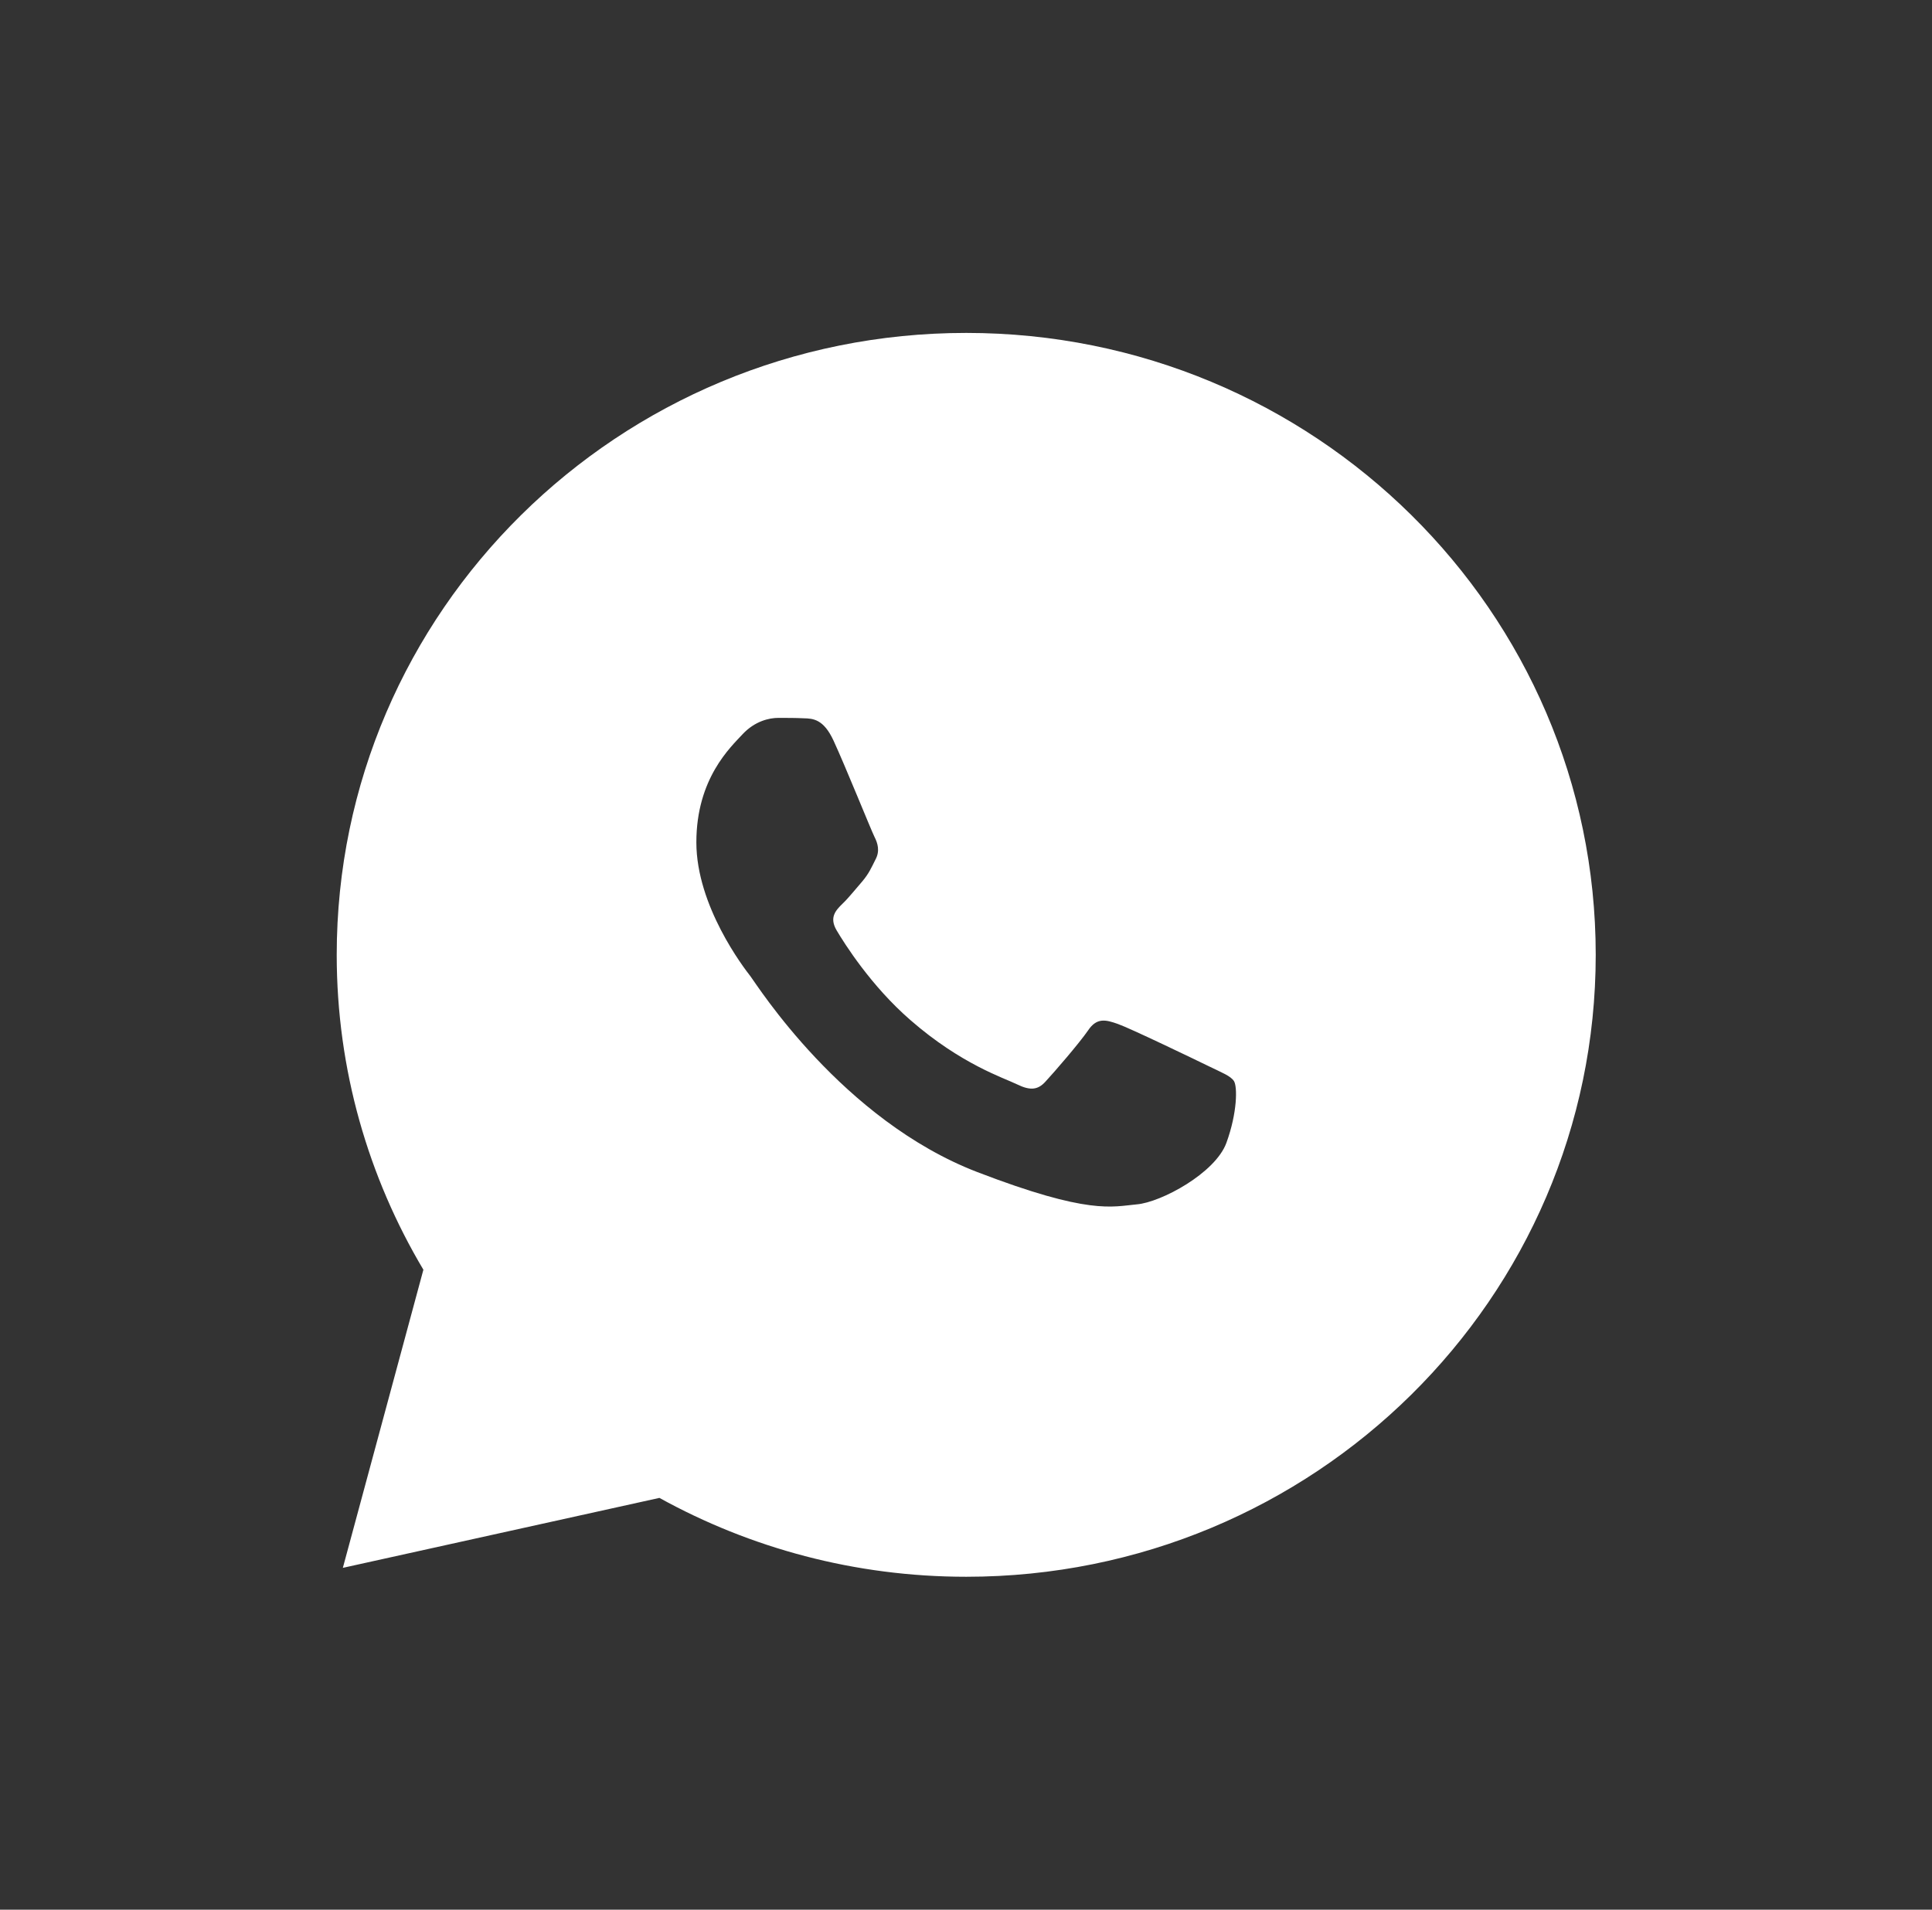 <svg width="88" height="87" xmlns="http://www.w3.org/2000/svg" xmlns:xlink="http://www.w3.org/1999/xlink" xml:space="preserve" overflow="hidden"><rect width="100%" height="100%" fill="#333333" stroke="none"/><g transform="translate(-16 -145)"><g><g><g><g><path d="M42.5 14.167C58.148 14.167 70.833 26.852 70.833 42.5 70.833 58.148 58.148 70.833 42.5 70.833 37.485 70.833 32.778 69.525 28.691 67.24L14.443 70.427 18.068 56.845C15.593 52.636 14.167 47.736 14.167 42.5 14.167 26.852 26.852 14.167 42.5 14.167ZM54.21 51.066C54.707 49.686 54.707 48.504 54.552 48.254 54.401 48.014 54.009 47.867 53.41 47.571 52.81 47.274 49.873 45.842 49.321 45.647 48.778 45.453 48.376 45.351 47.984 45.944 47.581 46.536 46.441 47.868 46.085 48.255 45.741 48.653 45.395 48.699 44.795 48.403 44.195 48.106 42.269 47.487 39.987 45.471 38.211 43.91 37.014 41.977 36.668 41.386 36.322 40.794 36.63 40.471 36.929 40.174 37.2 39.916 37.529 39.491 37.827 39.148 38.117 38.797 38.219 38.556 38.416 38.158 38.623 37.771 38.519 37.419 38.37 37.123 38.222 36.826 37.061 33.906 36.528 32.74 36.08 31.761 35.61 31.732 35.181 31.723 34.832 31.705 34.43 31.705 34.038 31.705 33.635 31.705 32.989 31.851 32.439 32.444 31.899 33.037 30.354 34.462 30.354 37.374 30.354 40.276 32.488 43.088 32.788 43.475 33.087 43.873 36.921 50.03 43.001 52.397 48.041 54.358 49.071 53.969 50.175 53.868 51.273 53.774 53.713 52.443 54.21 51.066Z" fill="#FFFFFF" fill-rule="nonzero" fill-opacity="1" transform="matrix(1.012 0 0 1 17 146)"/></g></g></g></g></g></svg>